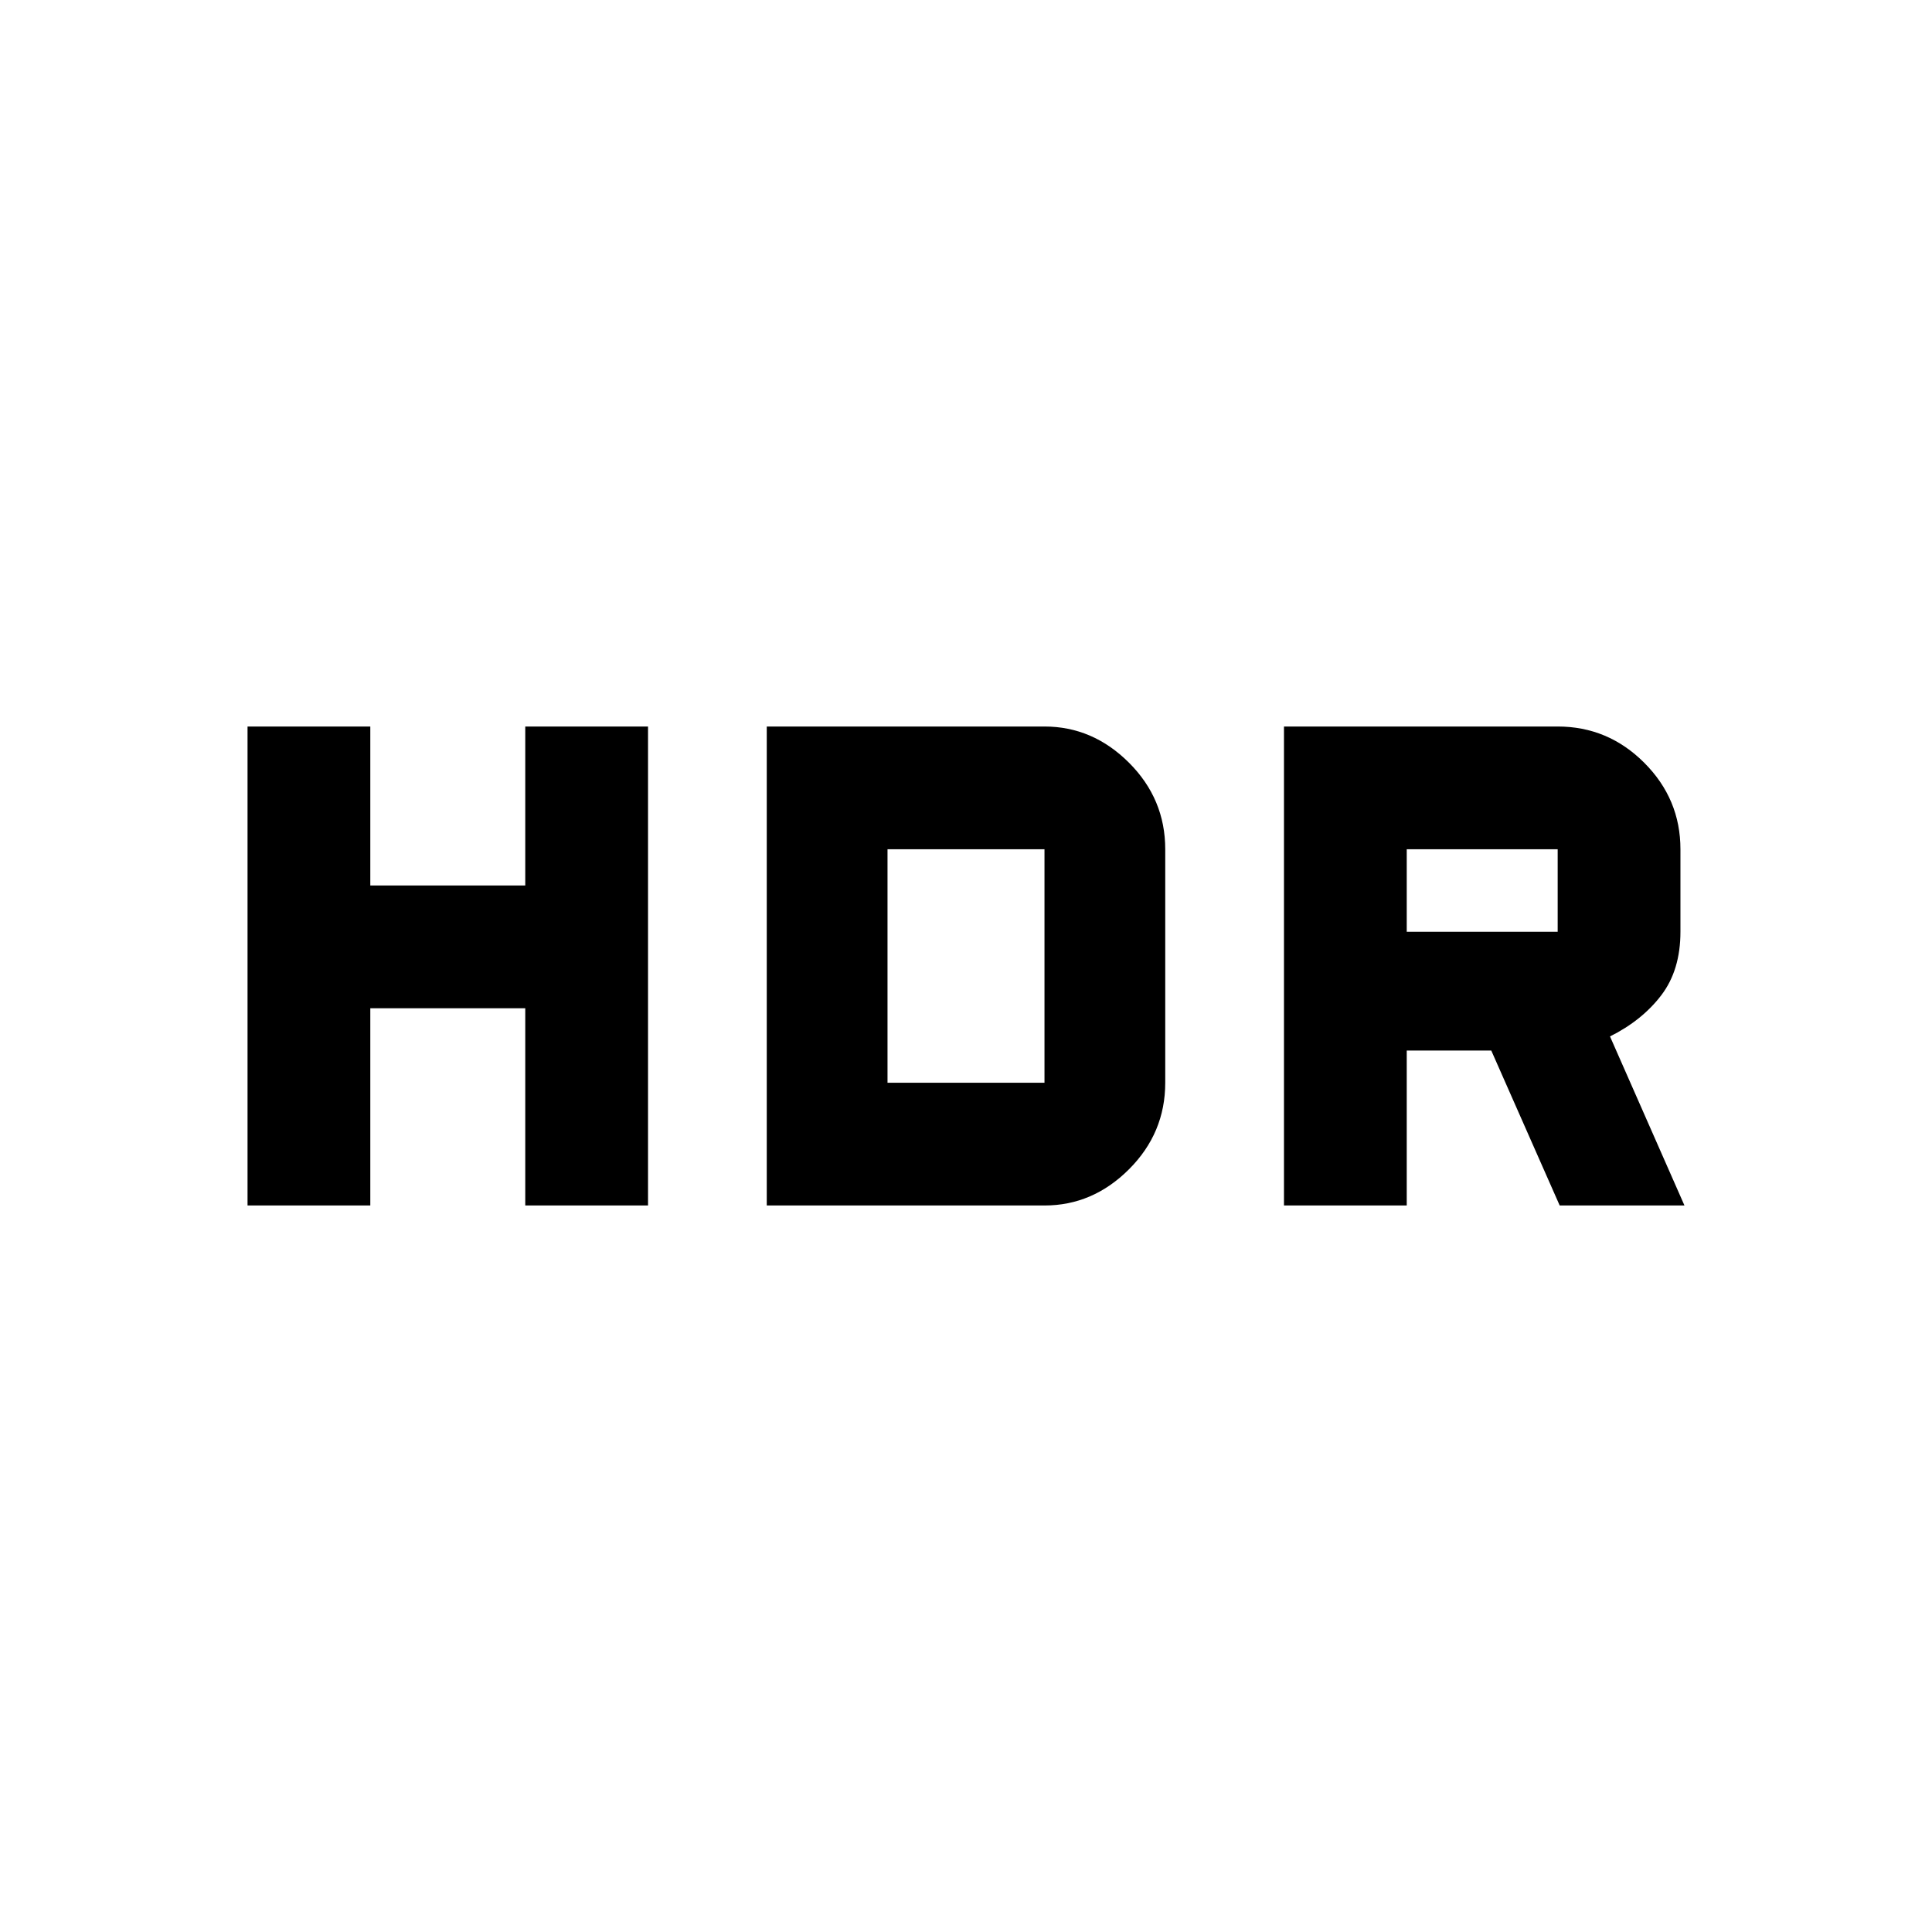 <svg xmlns="http://www.w3.org/2000/svg" height="24" width="24"><path d="M15.95 14.975v-5.95h3.4q.625 0 1.075.45.45.45.45 1.075v1.025q0 .475-.237.787-.238.313-.638.513l.925 2.1h-1.55l-.85-1.925h-1.05v1.925Zm1.525-3.4h1.875V10.55h-1.875Zm-14.4 3.4v-5.95H4.6V11h1.925V9.025H8.05v5.95H6.525v-2.45H4.6v2.45Zm6.45 0v-5.95h3.45q.6 0 1.05.45.45.45.45 1.075v2.9q0 .625-.45 1.075-.45.45-1.05.45Zm1.5-1.525h1.95v-2.9h-1.95Z"/></svg>